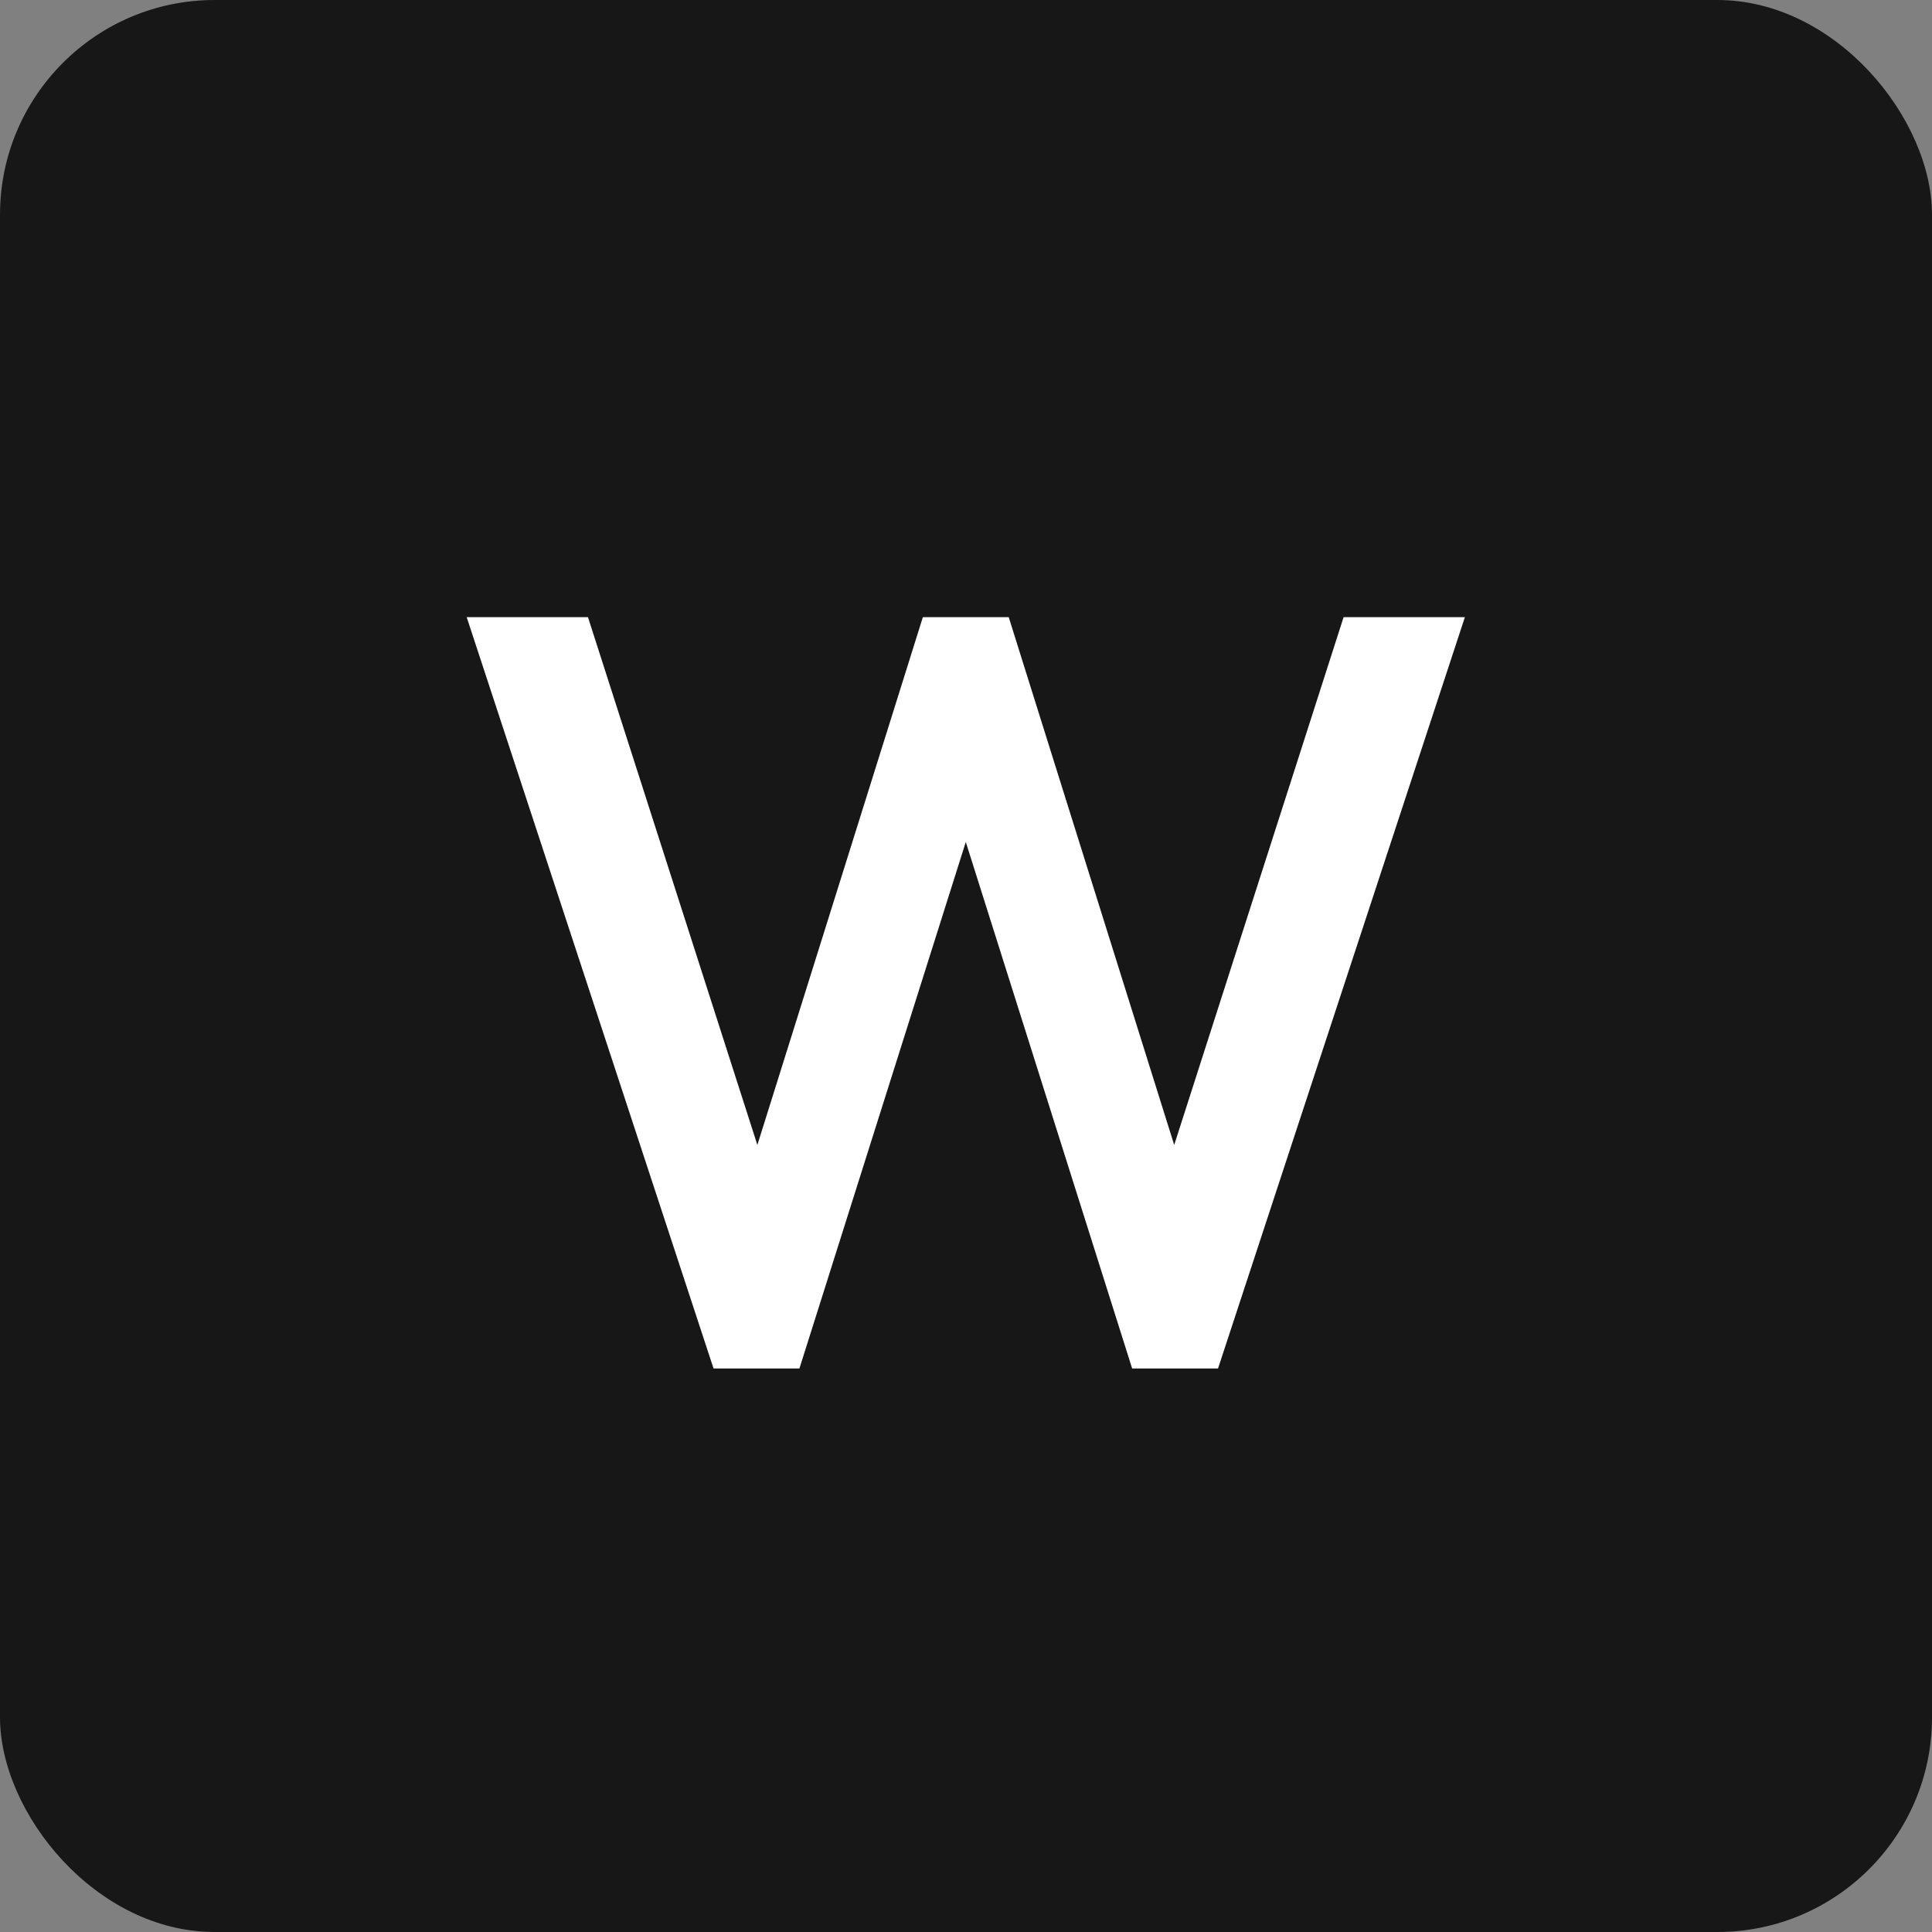 <svg width="72" height="72" viewBox="0 0 72 72" fill="none" xmlns="http://www.w3.org/2000/svg">
<rect x="0" y="0" width="72" height="72" fill="#808080" stroke="none"/>
<rect width="72" height="72" rx="8" fill="#171717"/>
<path d="M26.592 51L17.392 23H21.912L28.832 44.56H27.632L34.392 23H37.592L44.352 44.56H43.152L50.072 23H54.592L45.392 51H42.192L35.392 29.48H36.592L29.792 51H26.592Z" fill="white"/>
</svg>
